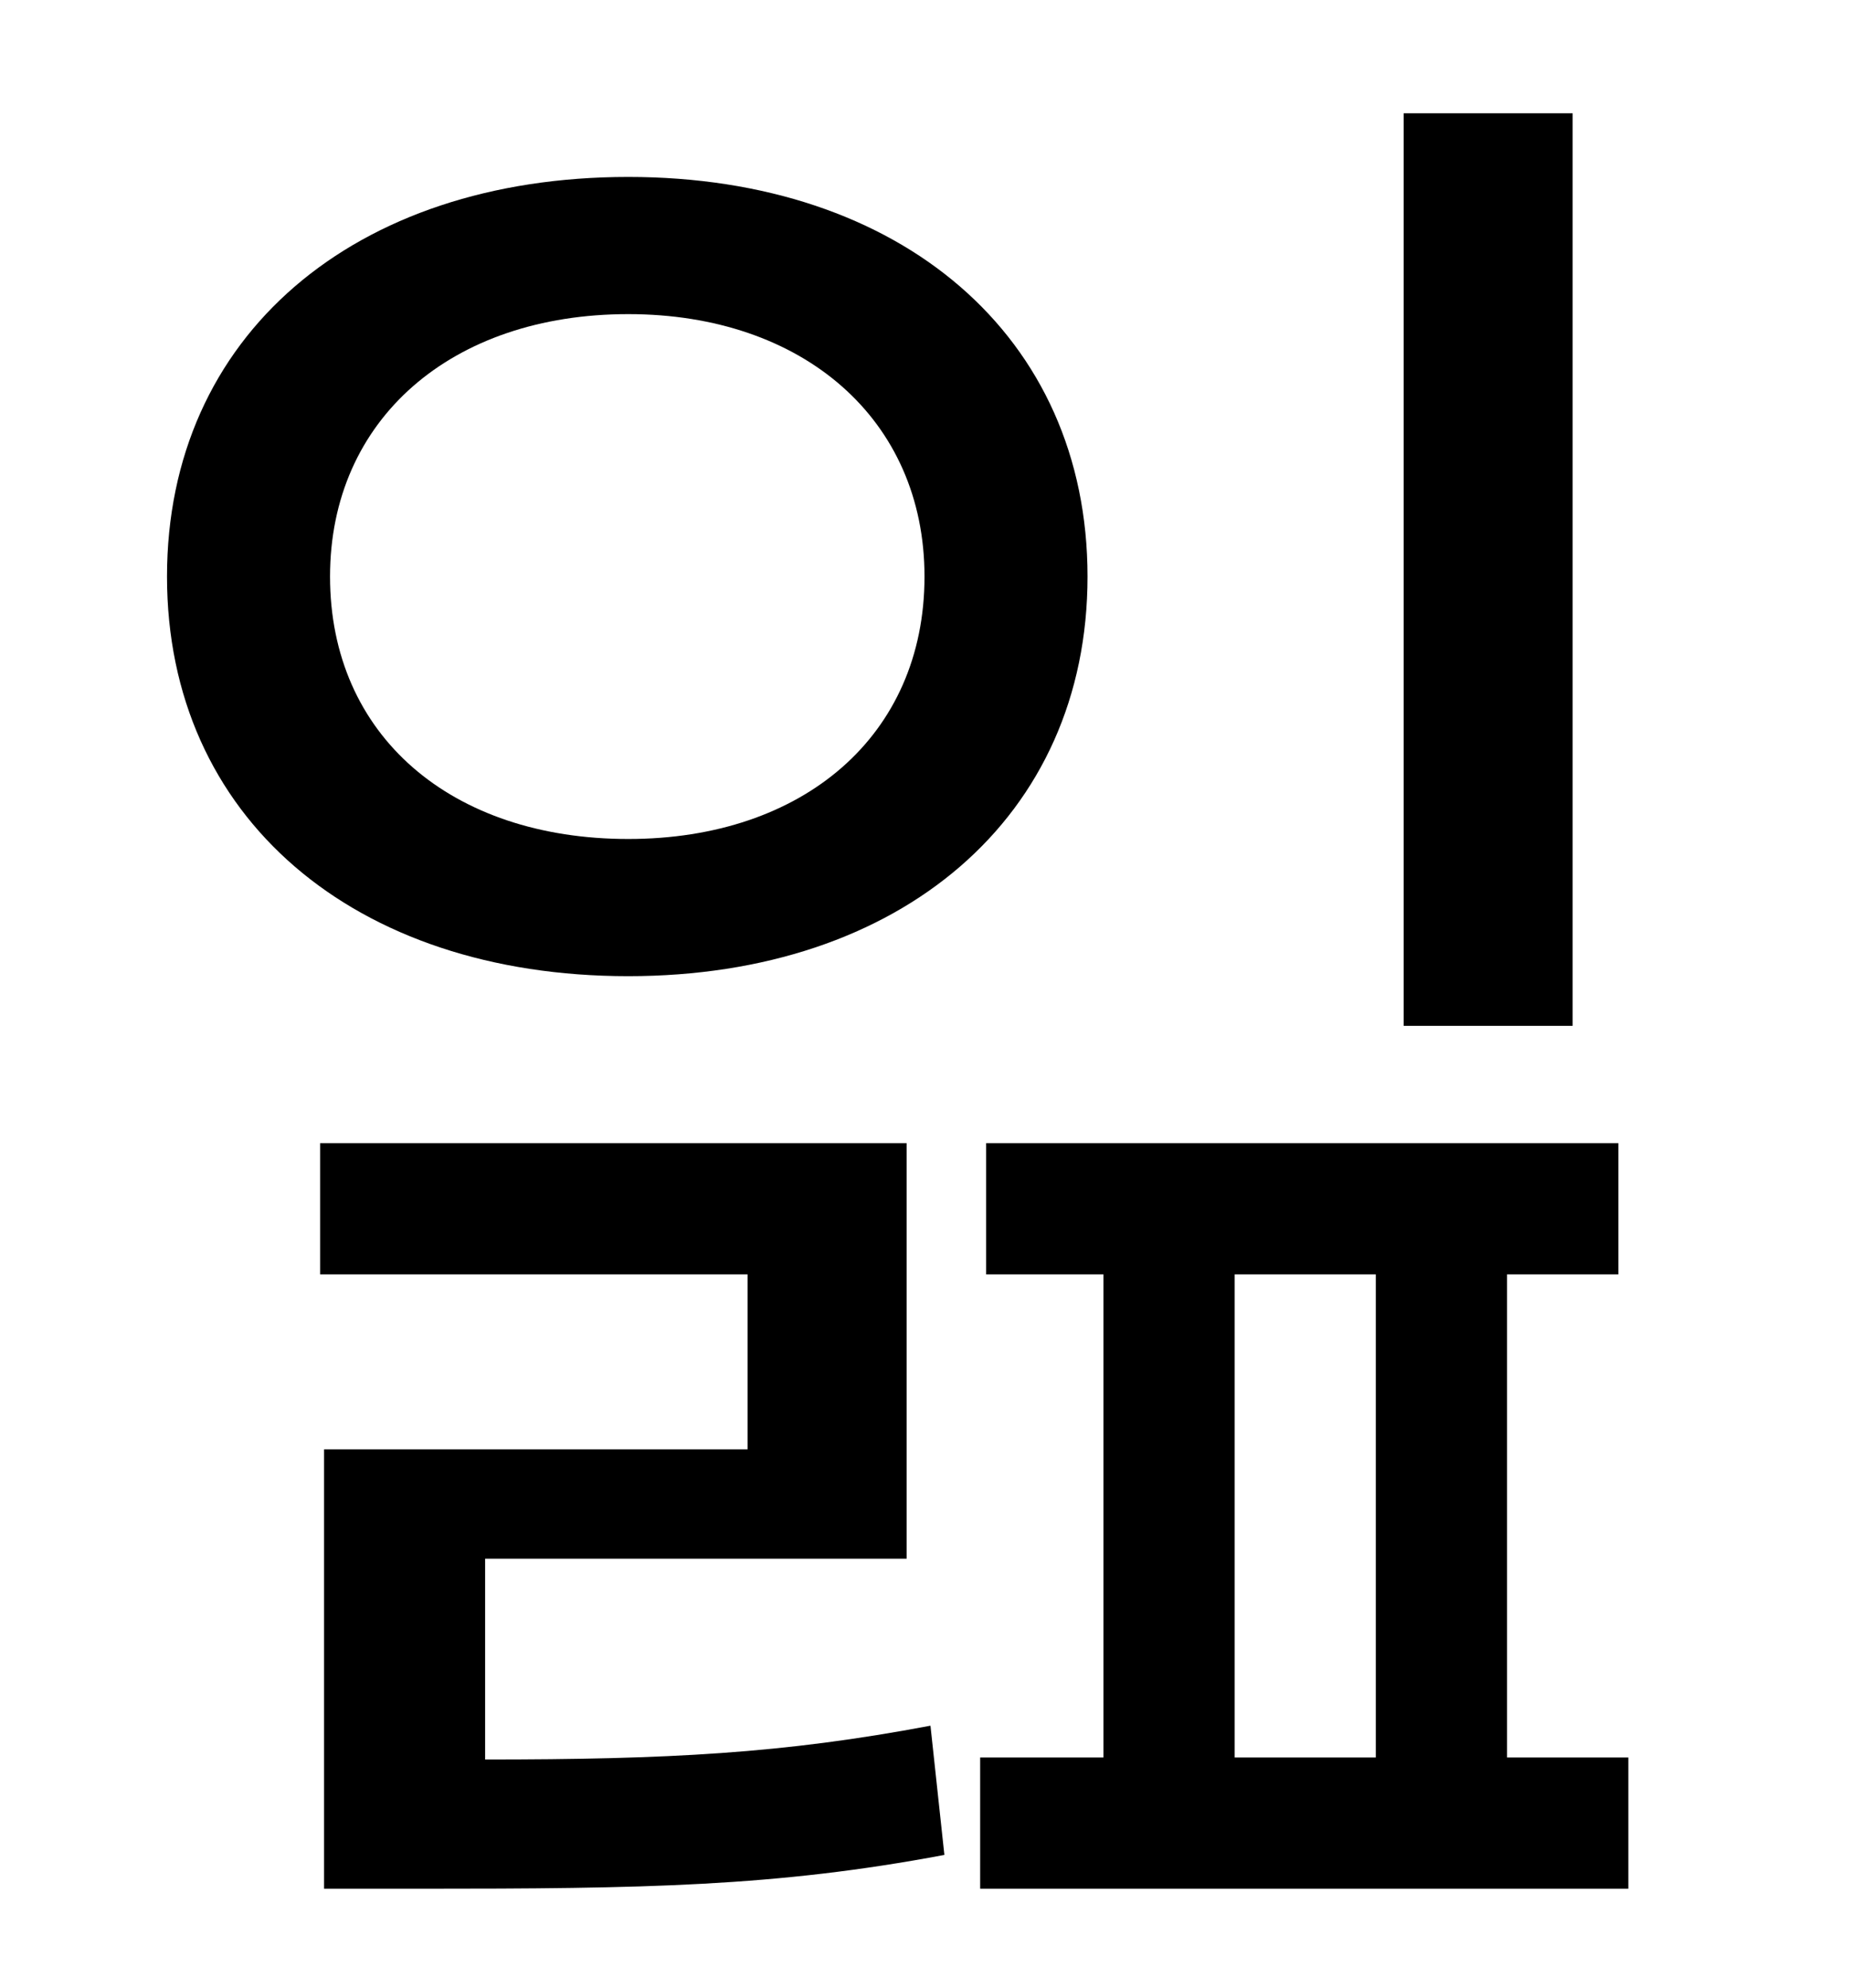 <?xml version="1.0" standalone="no"?>
<!DOCTYPE svg PUBLIC "-//W3C//DTD SVG 1.1//EN" "http://www.w3.org/Graphics/SVG/1.1/DTD/svg11.dtd" >
<svg xmlns="http://www.w3.org/2000/svg" xmlns:xlink="http://www.w3.org/1999/xlink" version="1.1" viewBox="-10 0 930 1000">
   <path fill="currentColor"
d="M781 57v459h-85v-459h85zM156 290c0 80 61 132 150 132c88 0 149 -52 149 -132c0 -79 -61 -132 -149 -132c-89 0 -150 53 -150 132zM537 290c0 121 -94 201 -231 201c-138 0 -232 -80 -232 -201s94 -201 232 -201c137 0 231 80 231 201zM234 784v101c92 0 150 -3 224 -17
l7 65c-85 16 -151 17 -264 17h-48v-221h213v-88h-215v-66h295v209h-212zM611 641v243h71v-243h-71zM748 884h61v66h-326v-66h62v-243h-59v-66h318v66h-56v243z" />
</svg>
